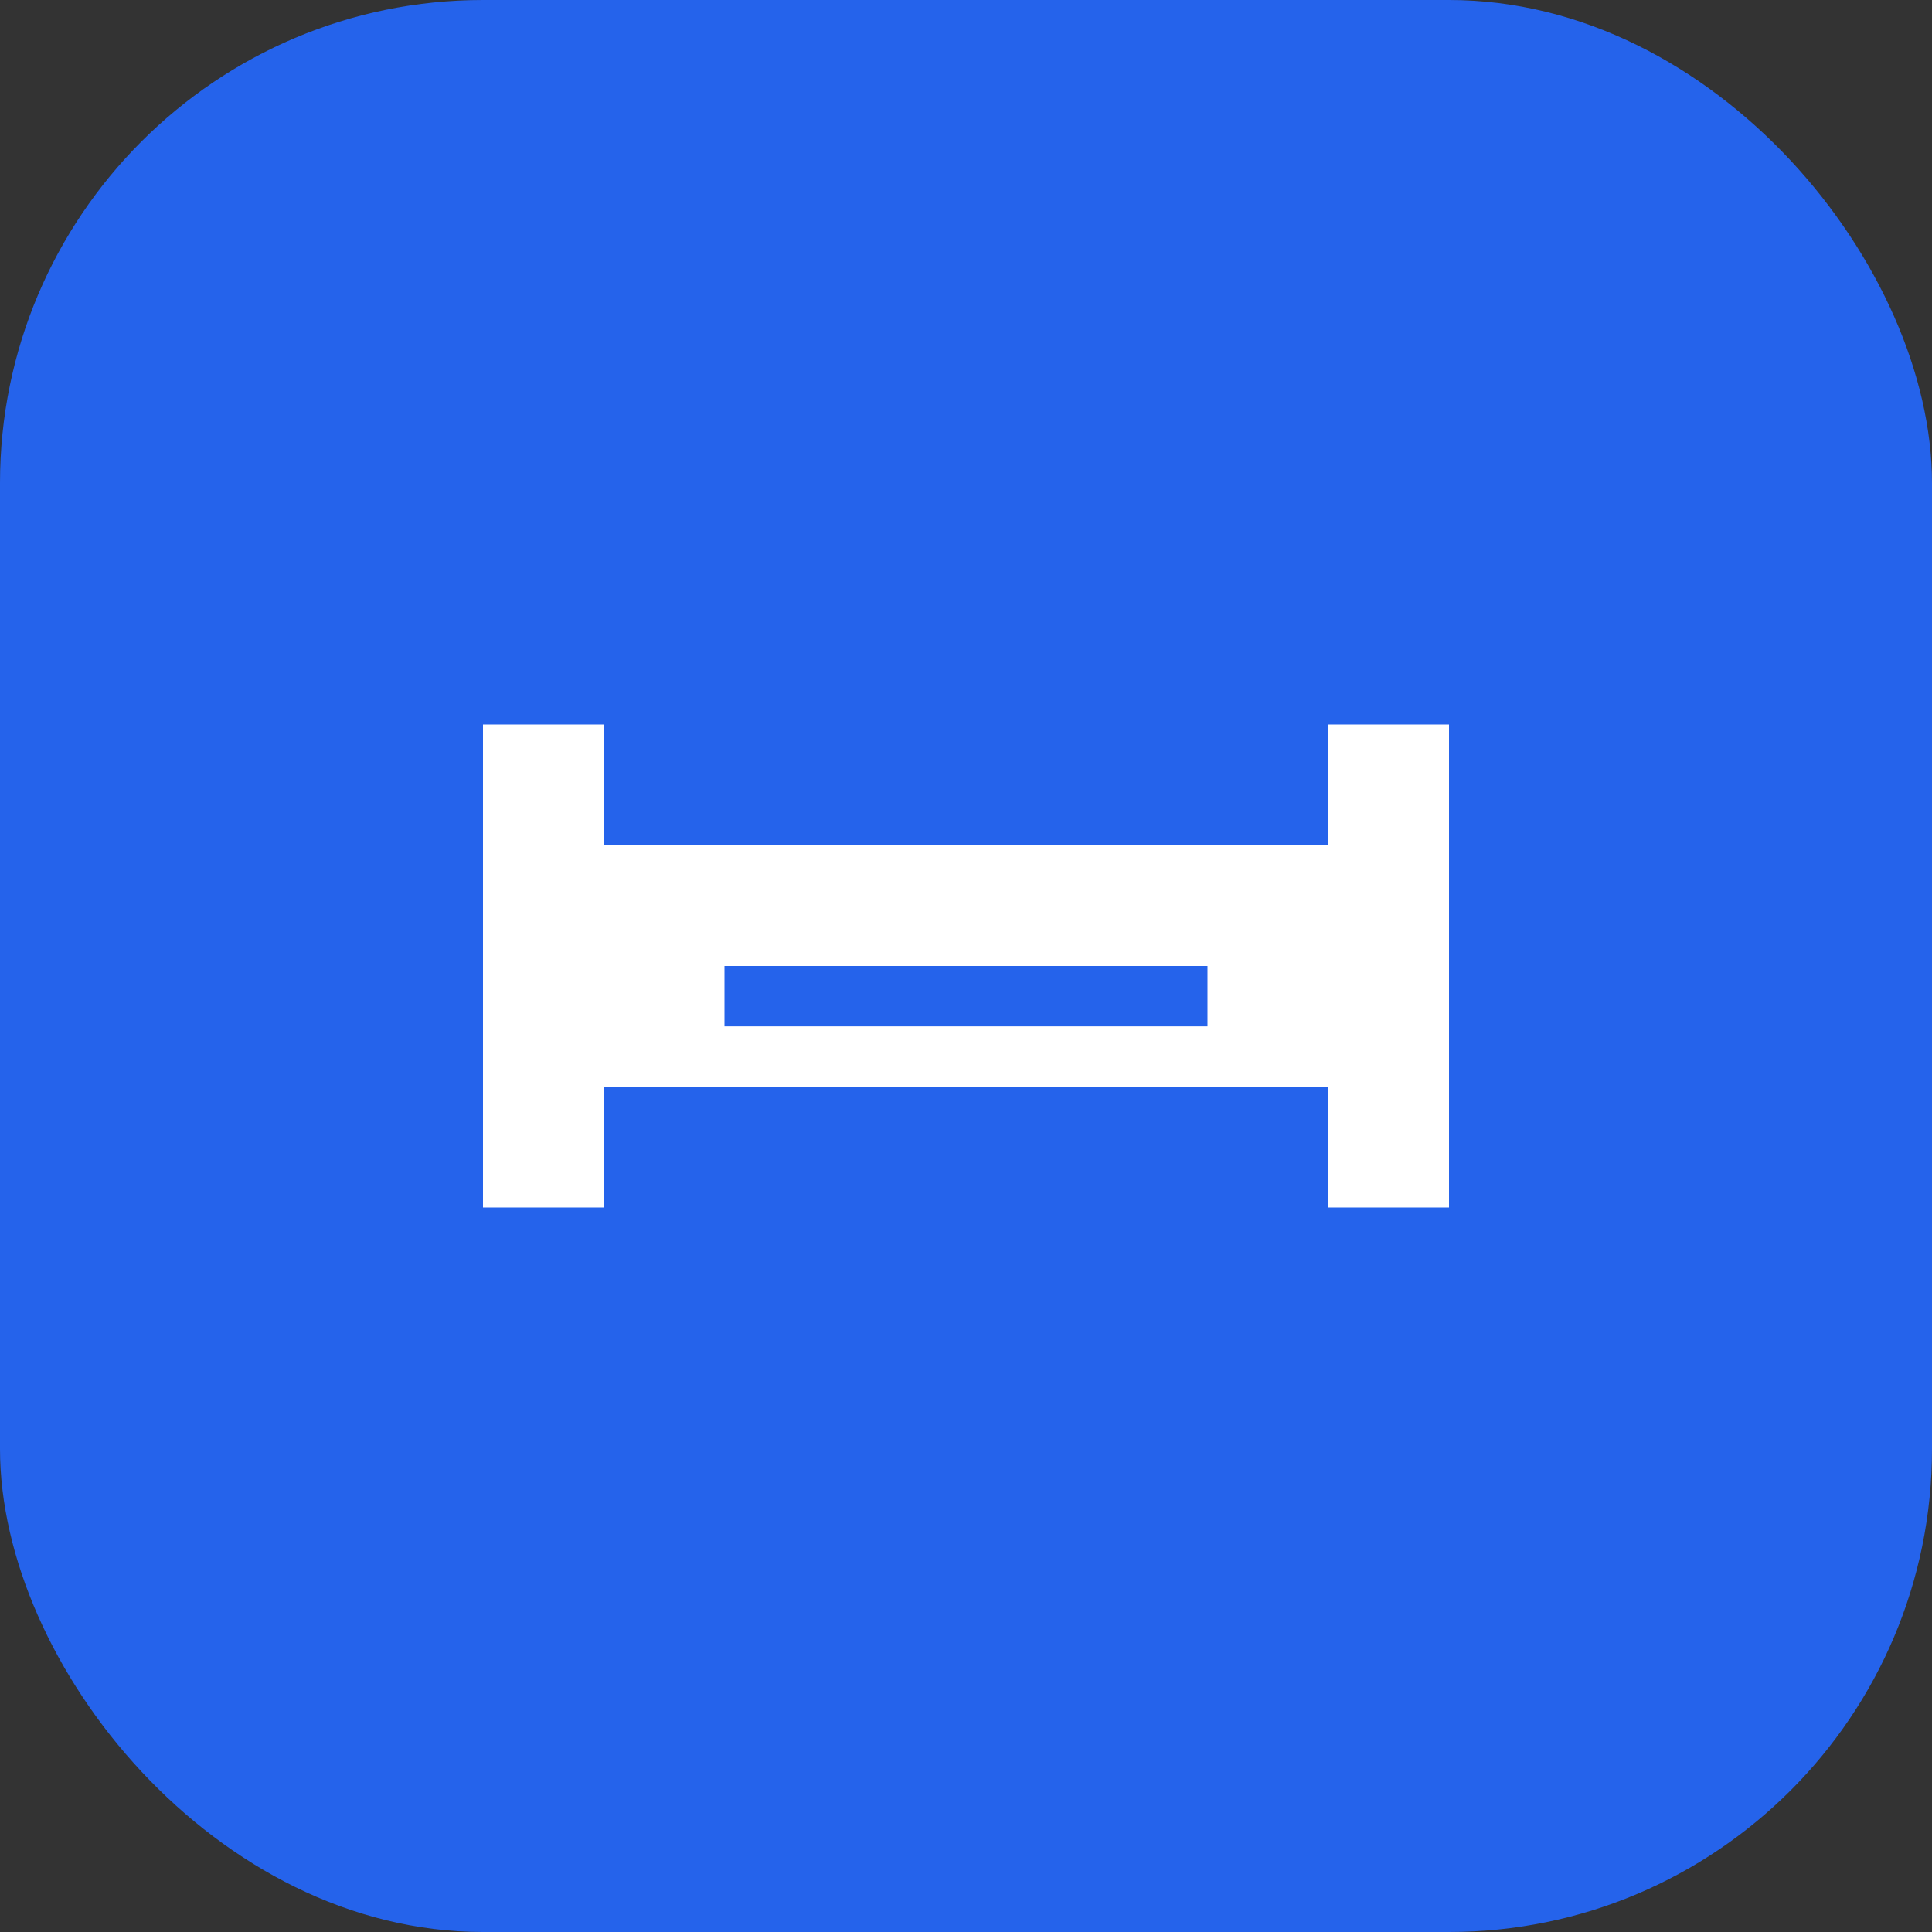<svg width="32" height="32" viewBox="0 0 32 32" fill="none" xmlns="http://www.w3.org/2000/svg">
  <rect x="0" y="0" width="32" height="32" fill="#333333" stroke="none"/>
  <rect width="32" height="32" rx="8" fill="#2563EB"/>
  <path d="M8 12H10V20H8V12Z" fill="white"/>
  <path d="M22 12H24V20H22V12Z" fill="white"/>
  <path d="M10 14H22V18H10V14Z" fill="white"/>
  <path d="M12 16H20V17H12V16Z" fill="#2563EB"/>
</svg>
